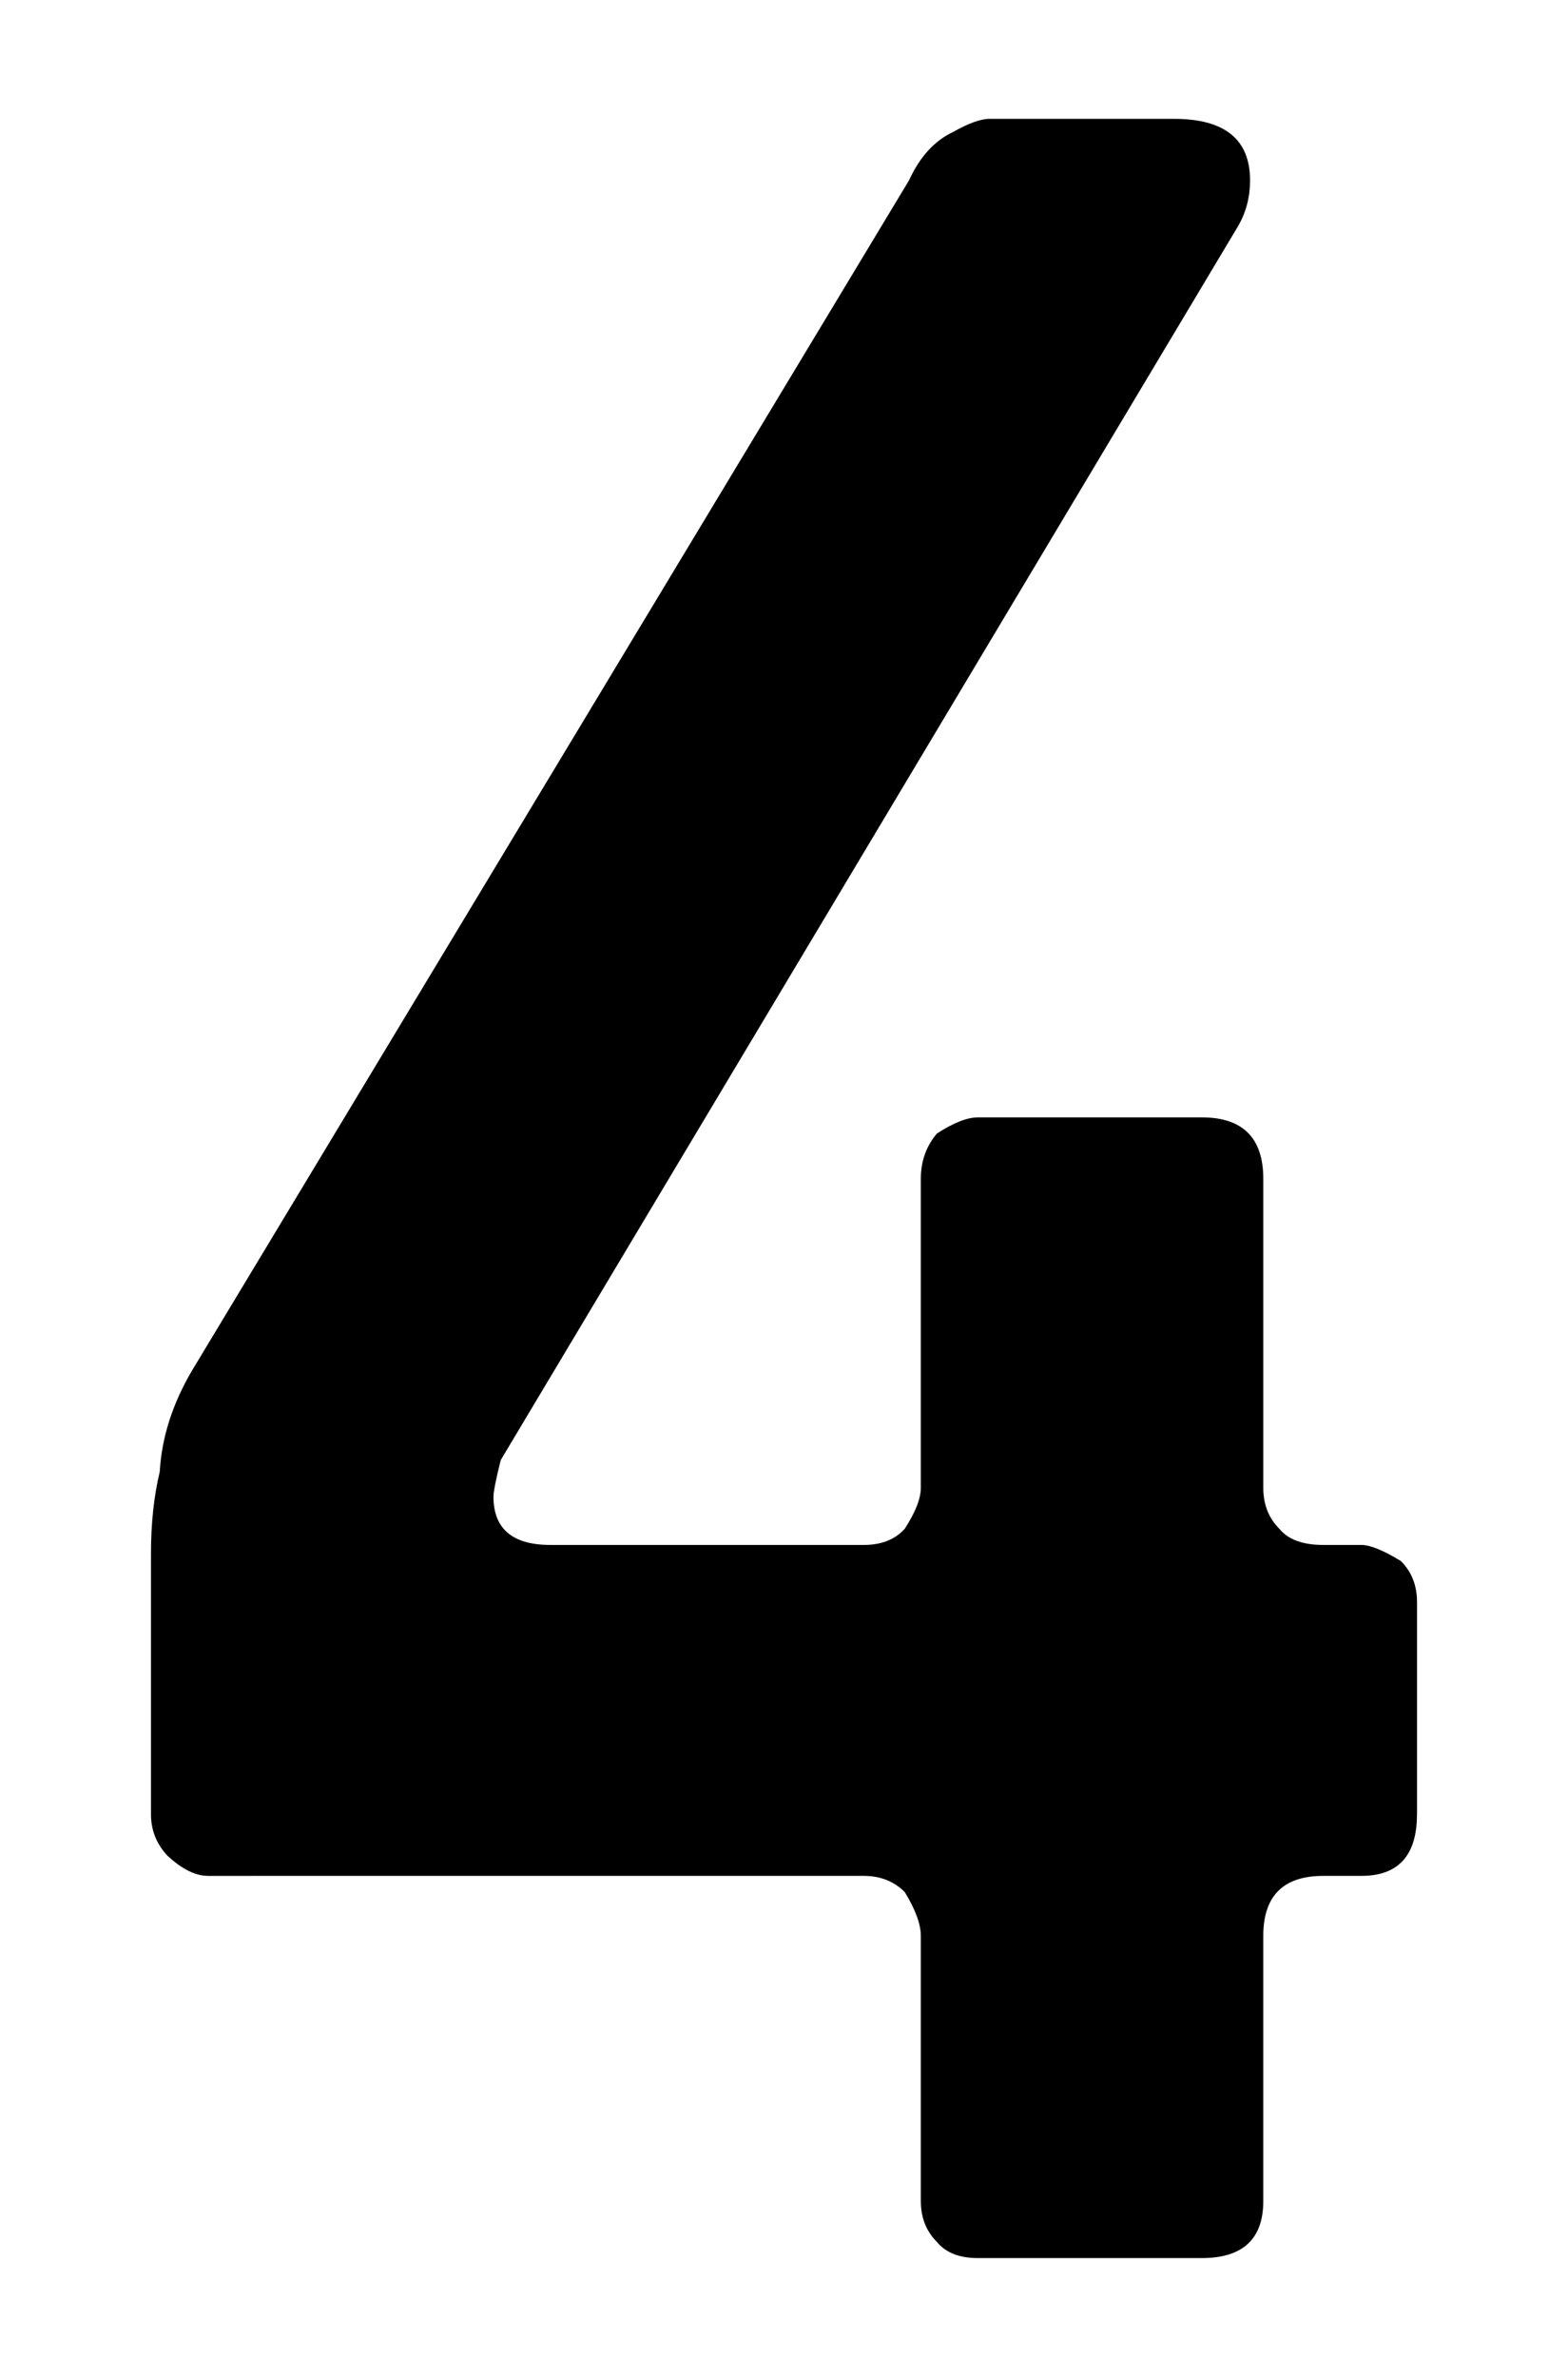 <?xml version="1.0" encoding="UTF-8" standalone="no"?>
<!-- Created with Inkscape (http://www.inkscape.org/) -->

<svg
   xmlns:ns="http://ns.adobe.com/SaveForWeb/1.0/"
   xmlns:dc="http://purl.org/dc/elements/1.1/"
   xmlns:cc="http://creativecommons.org/ns#"
   xmlns:rdf="http://www.w3.org/1999/02/22-rdf-syntax-ns#"
   xmlns:svg="http://www.w3.org/2000/svg"
   xmlns="http://www.w3.org/2000/svg"
   xmlns:sodipodi="http://sodipodi.sourceforge.net/DTD/sodipodi-0.dtd"
   xmlns:inkscape="http://www.inkscape.org/namespaces/inkscape"
   version="1.1"
   width="66"
   height="100"
   viewBox="0 0 66 100"
   id="svg2"
   xml:space="preserve"
   inkscape:version="0.48.4 r9939"
   sodipodi:docname="4.svg"><sodipodi:namedview
     pagecolor="#ffffff"
     bordercolor="#666666"
     borderopacity="1"
     objecttolerance="10"
     gridtolerance="10"
     guidetolerance="10"
     inkscape:pageopacity="0"
     inkscape:pageshadow="2"
     inkscape:window-width="944"
     inkscape:window-height="1042"
     id="namedview46"
     showgrid="false"
     inkscape:zoom="5.65"
     inkscape:cx="1.5929204"
     inkscape:cy="50"
     inkscape:window-x="960"
     inkscape:window-y="43"
     inkscape:window-maximized="0"
     inkscape:current-layer="svg2"
     width="80px" /><defs
     id="defs3199" /><rect
     width="646.966"
     height="273.306"
     x="-1.6997947e-005"
     y="-173.306"
     id="rect3195"
     style="fill:none" /><path
     inkscape:connector-curvature="0"
     d="m 59.643,76.332 c 0,1.725 -0.78,2.589 -2.342,2.589 h -1.602 c -1.684,0 -2.525,0.842 -2.525,2.525 V 92.597 C 53.175,94.198 52.313,95 50.587,95 H 41.162 C 40.382,95 39.808,94.774 39.437,94.321 38.985,93.871 38.759,93.295 38.759,92.597 V 81.446 c 0,-0.493 -0.226,-1.108 -0.678,-1.847 -0.453,-0.451 -1.027,-0.678 -1.725,-0.678 H 8.759 c -0.534,0 -1.109,-0.287 -1.725,-0.863 C 6.581,77.565 6.355,76.99 6.355,76.332 V 65.367 c 0,-1.273 0.122,-2.423 0.369,-3.449 0.082,-1.437 0.533,-2.853 1.355,-4.251 L 38.263,7.587 C 38.715,6.6 39.331,5.924 40.112,5.555 40.769,5.184 41.283,5 41.652,5 h 7.762 c 2.135,0 3.203,0.862 3.203,2.587 0,0.698 -0.165,1.336 -0.493,1.909 L 21.078,61.425 c -0.207,0.822 -0.307,1.336 -0.307,1.54 0,1.355 0.802,2.033 2.402,2.033 h 13.183 c 0.74,0 1.314,-0.226 1.725,-0.678 0.451,-0.698 0.678,-1.273 0.678,-1.725 V 49.597 c 0,-0.74 0.226,-1.375 0.678,-1.909 0.698,-0.451 1.273,-0.678 1.725,-0.678 h 9.425 c 1.725,0 2.587,0.863 2.587,2.587 v 12.998 c 0,0.698 0.226,1.274 0.678,1.725 0.369,0.451 0.987,0.678 1.849,0.678 h 1.602 c 0.369,0 0.925,0.226 1.664,0.678 0.451,0.451 0.678,1.027 0.678,1.724 v 8.932 z"
     id="path3177" /></svg>